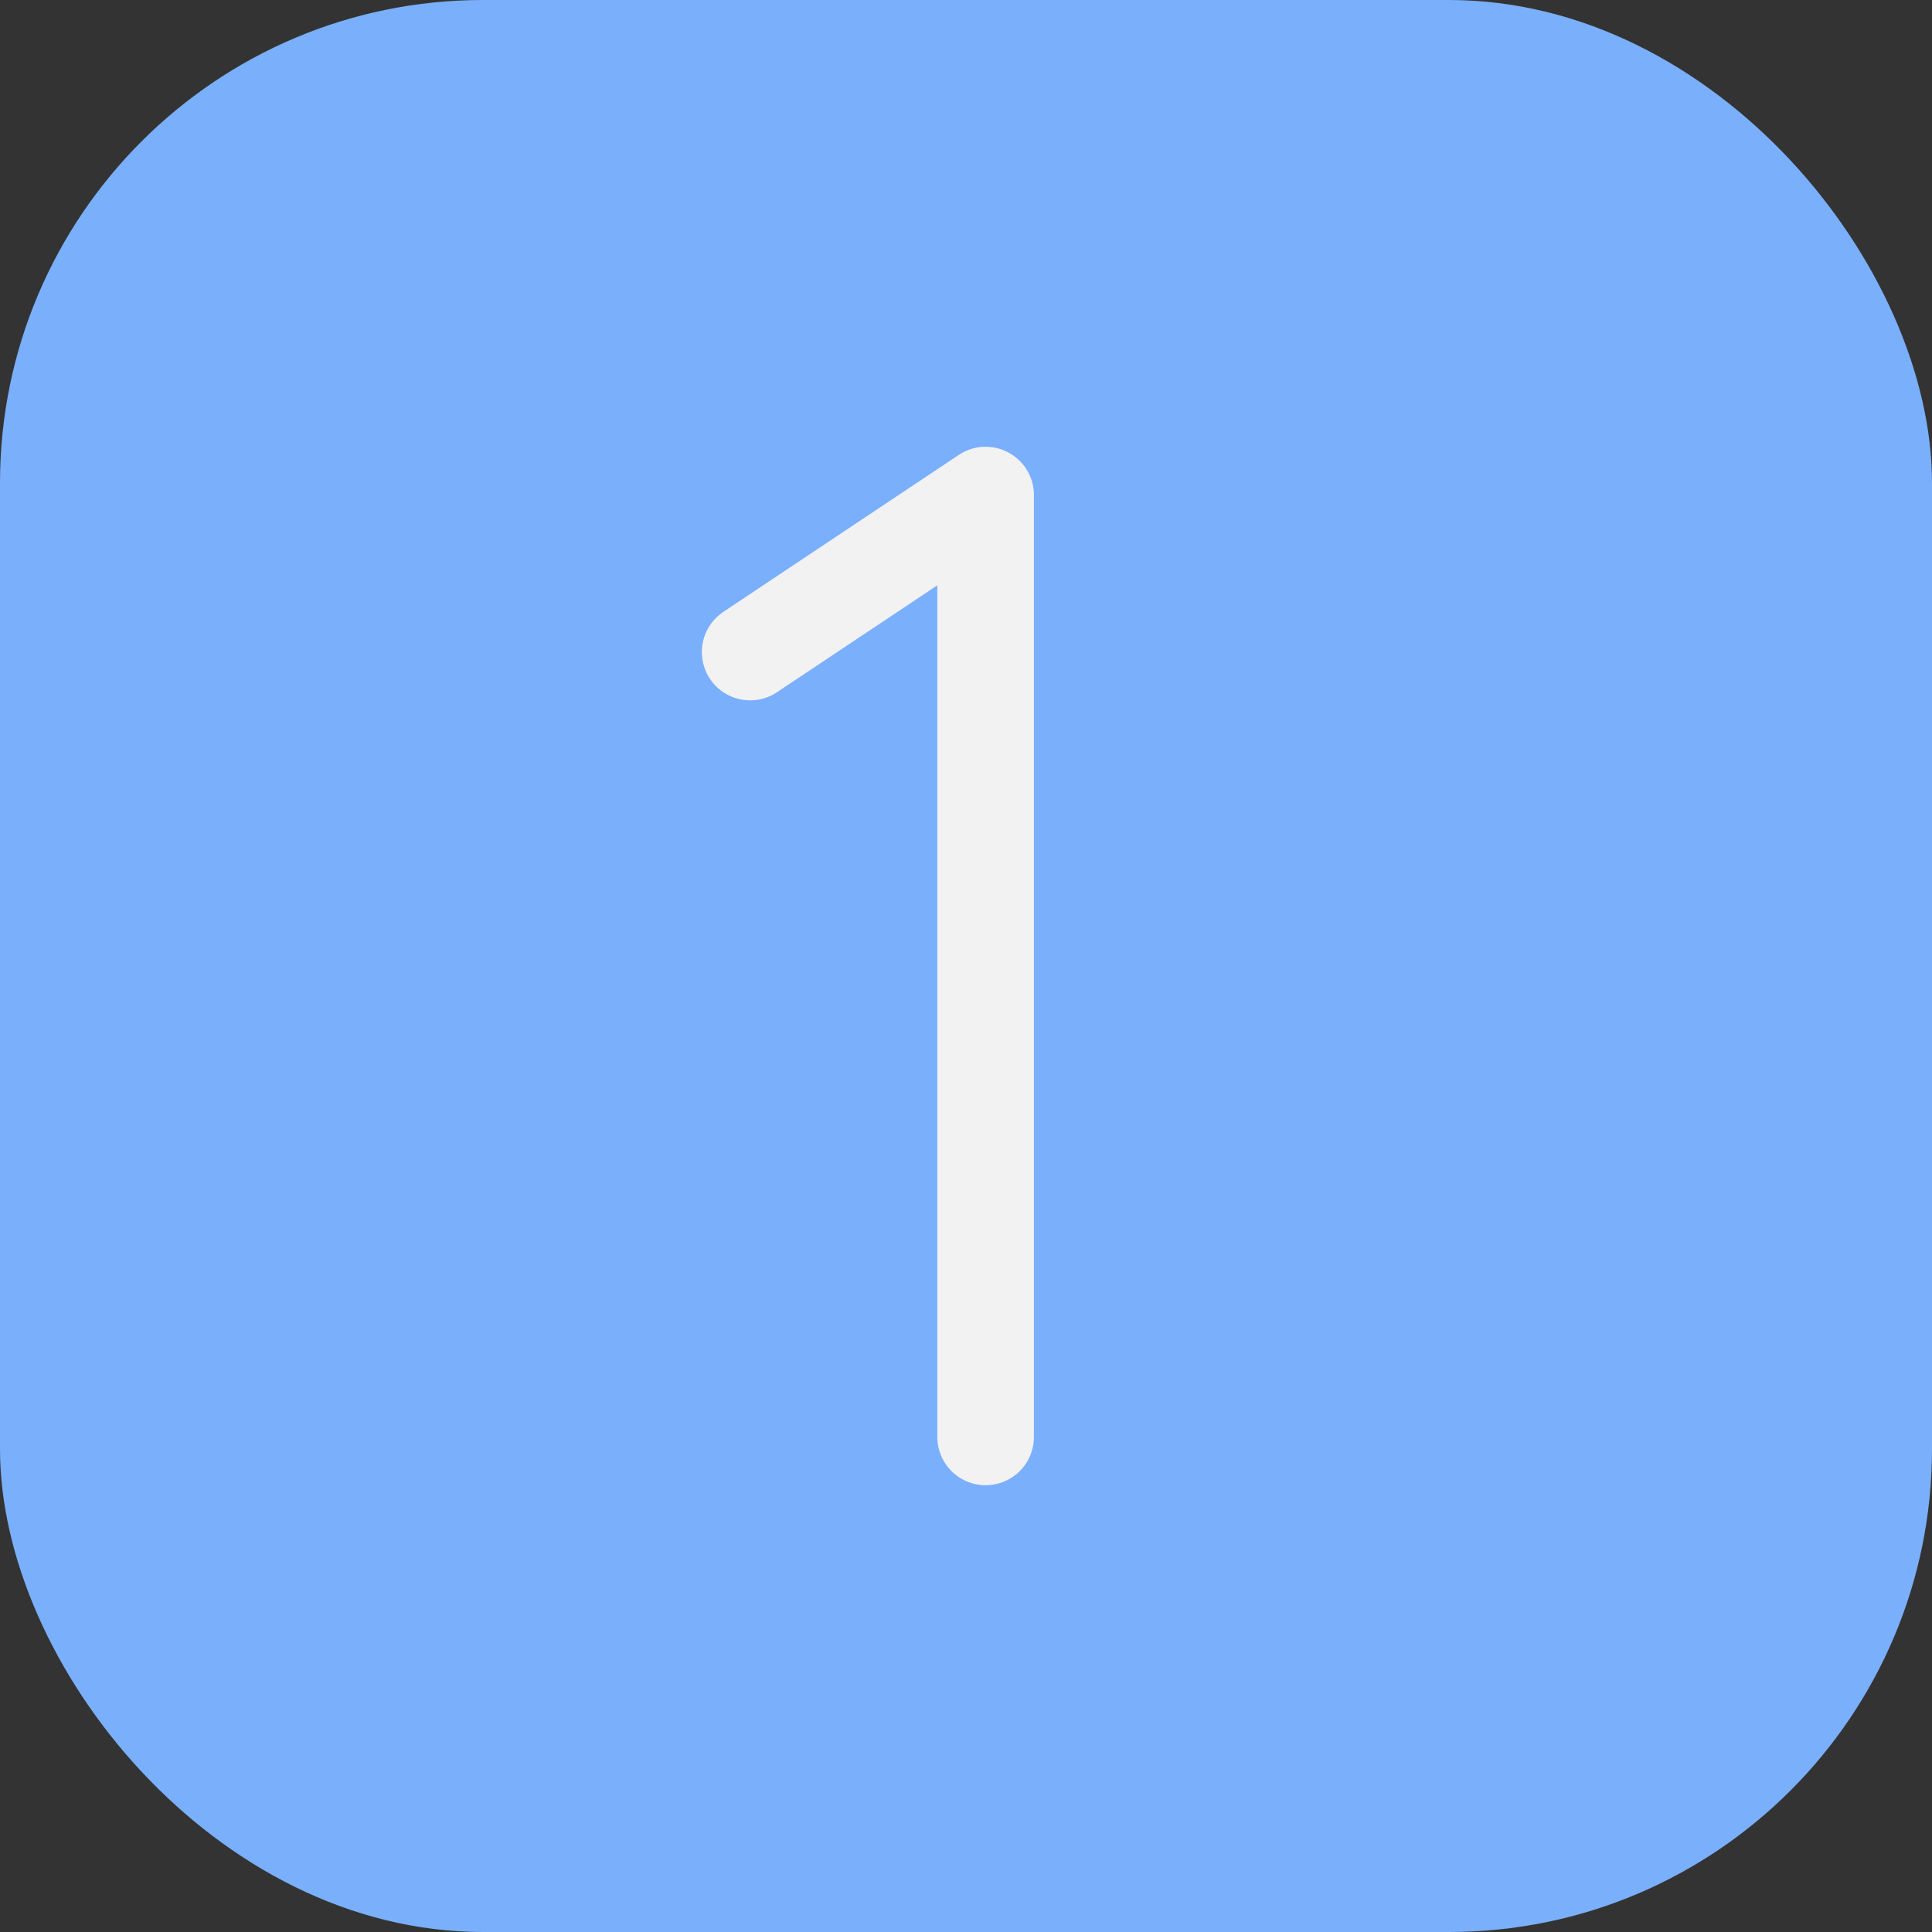 <svg width="40" height="40" viewBox="0 0 40 40" fill="none" xmlns="http://www.w3.org/2000/svg">
<rect x="0" y="0" width="40" height="40" fill="#333333" stroke="none"/>
<rect width="40" height="40" rx="10" fill="#7AAFFC"/>
<path d="M15.531 13.5L20.406 10.25V29.75" stroke="#F2F2F2" stroke-width="2" stroke-linecap="round" stroke-linejoin="round"/>
</svg>
